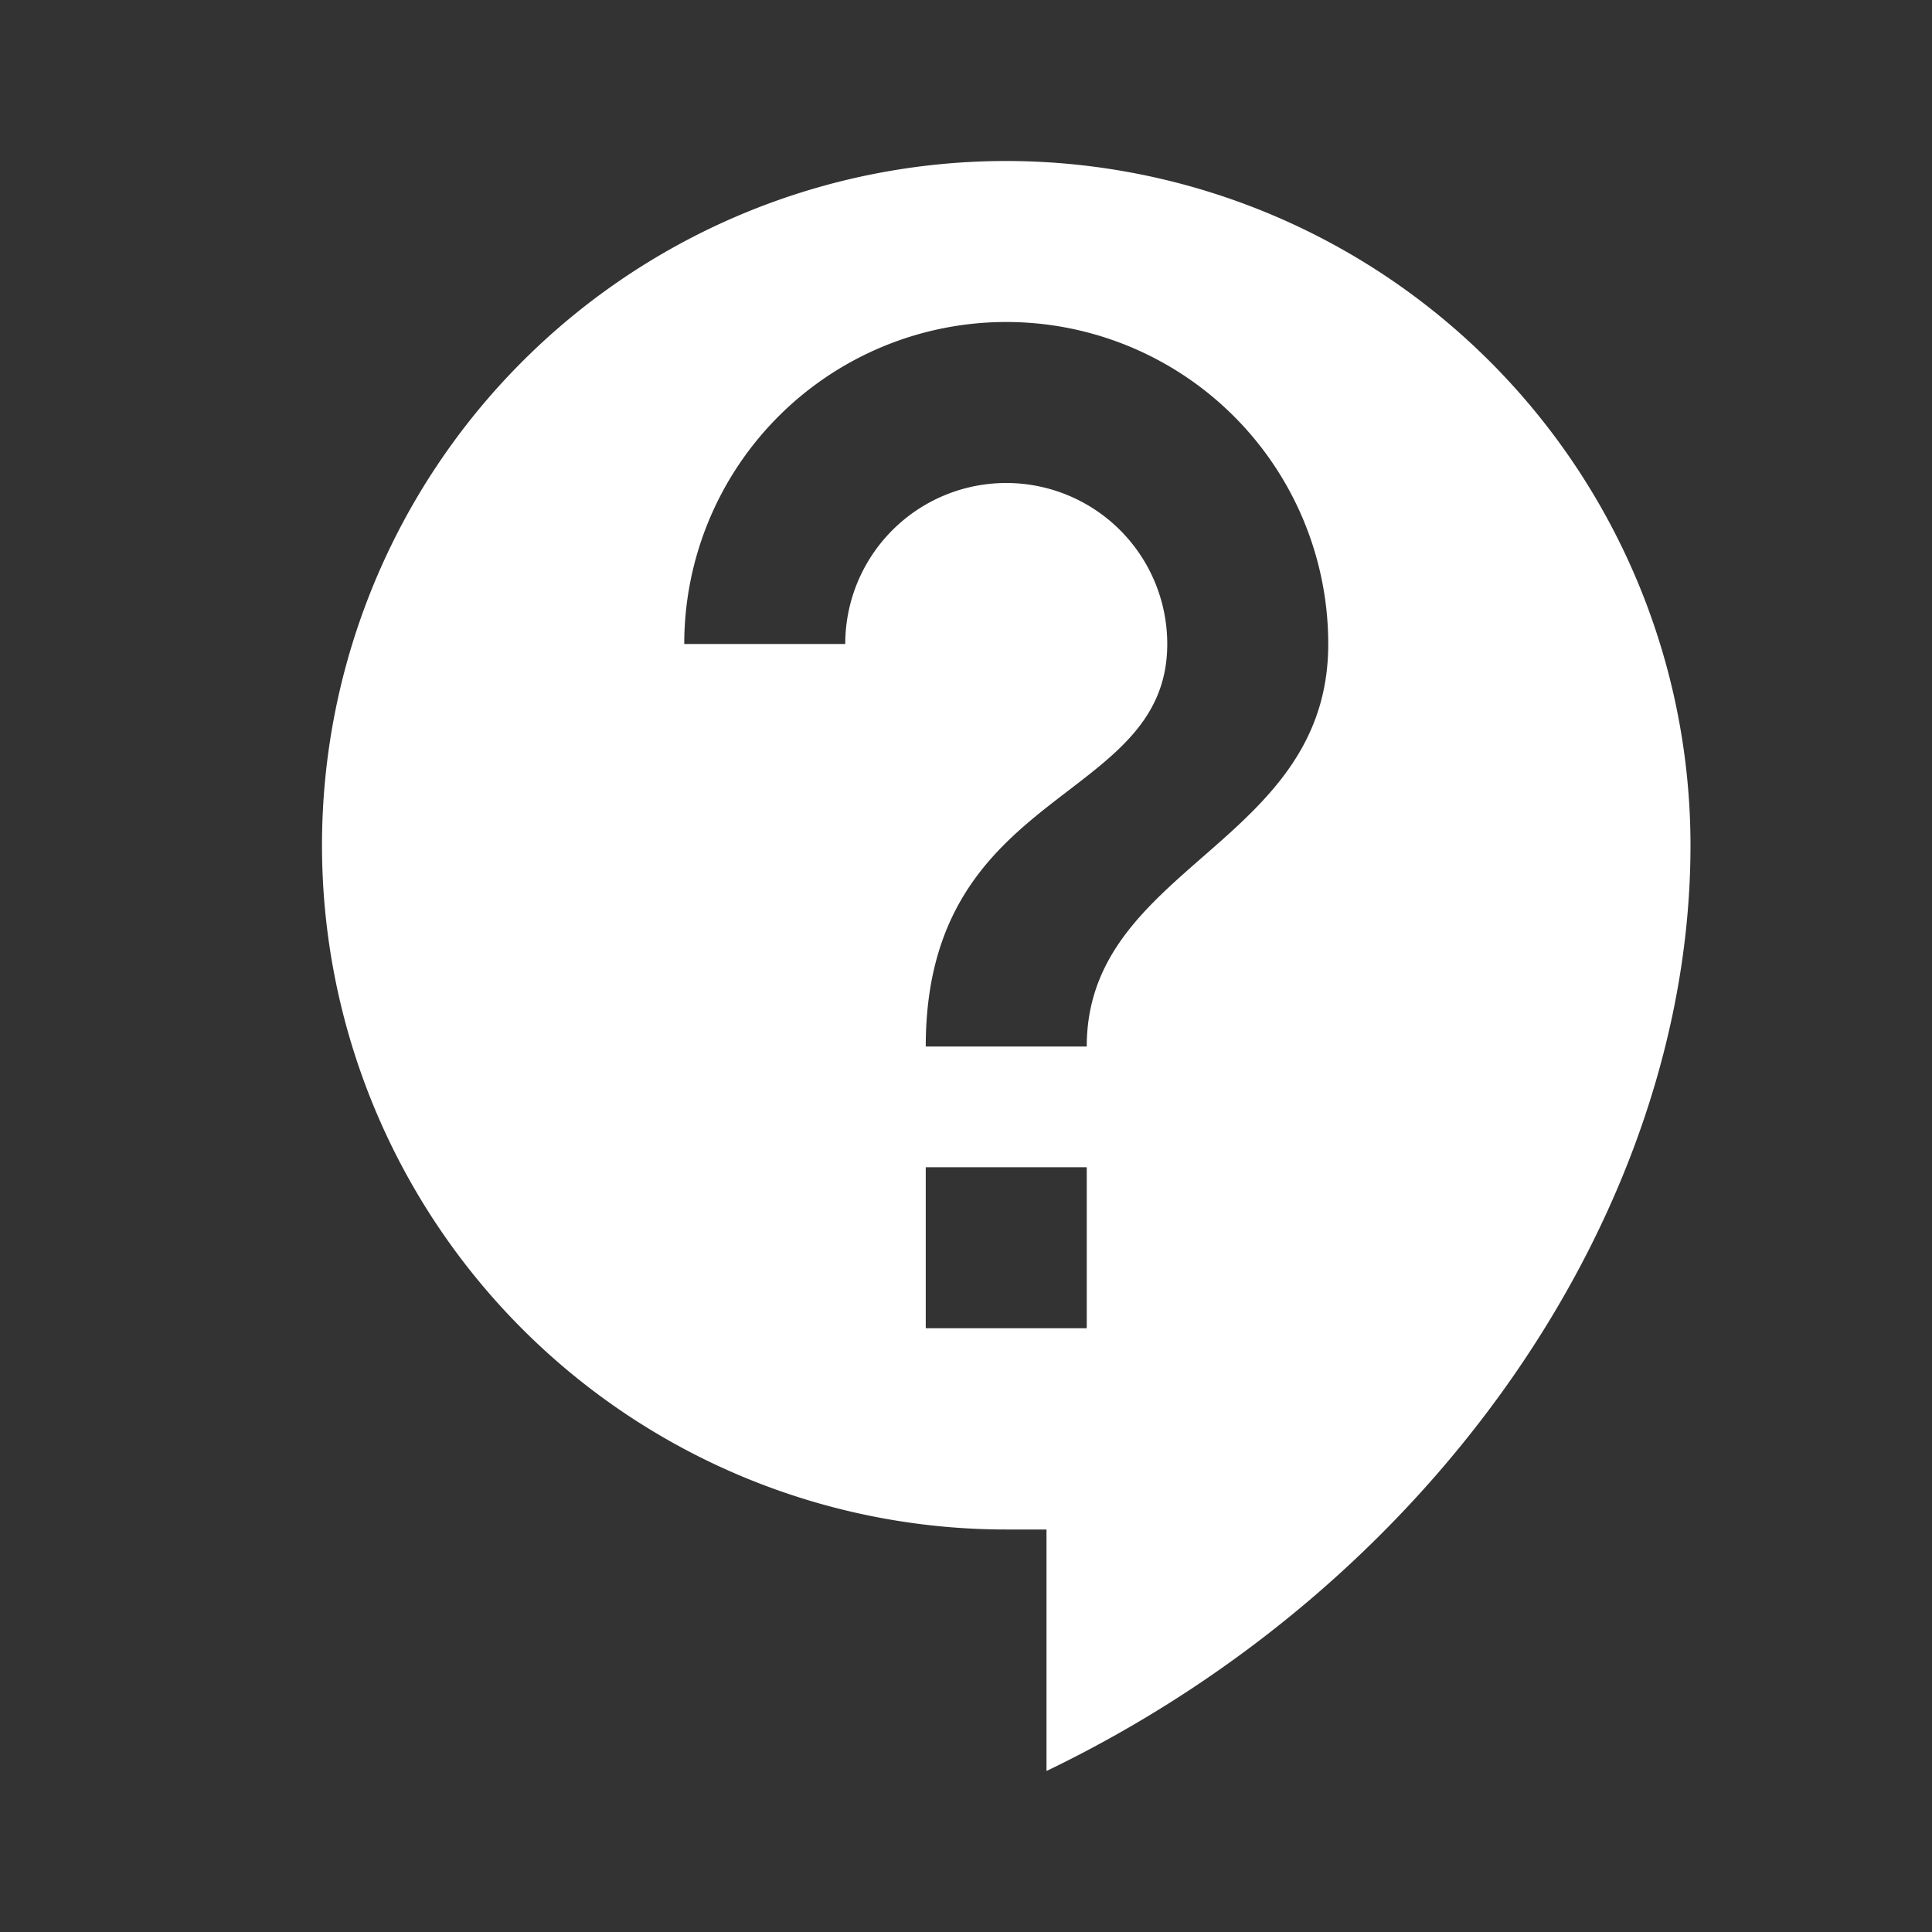 <svg xmlns="http://www.w3.org/2000/svg" xmlns:xlink="http://www.w3.org/1999/xlink" width="24" height="24" viewBox="0 0 24 24">
  <rect x="0" y="0" width="24" height="24" fill="#333333" stroke="none"/>
  <defs>
    <clipPath id="clip-path">
      <rect id="Rectangle_486" data-name="Rectangle 486" width="24" height="24" transform="translate(1242 5089)" fill="#fff"/>
    </clipPath>
  </defs>
  <g id="Group_28" data-name="Group 28" transform="translate(-1242 -5089)" clip-path="url(#clip-path)">
    <path id="Path_1584" data-name="Path 1584" d="M1253.5,5099a8.5,8.5,0,0,0,0,17h.5v3c4.86-2.34,8-7,8-11.5A8.506,8.506,0,0,0,1253.5,5099Zm1,14.5h-2v-2h2Zm0-3.5h-2c0-3.25,3-3,3-5a2,2,0,0,0-4,0h-2a4,4,0,0,1,8,0C1257.5,5107.5,1254.5,5107.75,1254.5,5110Z" transform="translate(1 -8)" fill="#fff"/>
  </g>
</svg>
